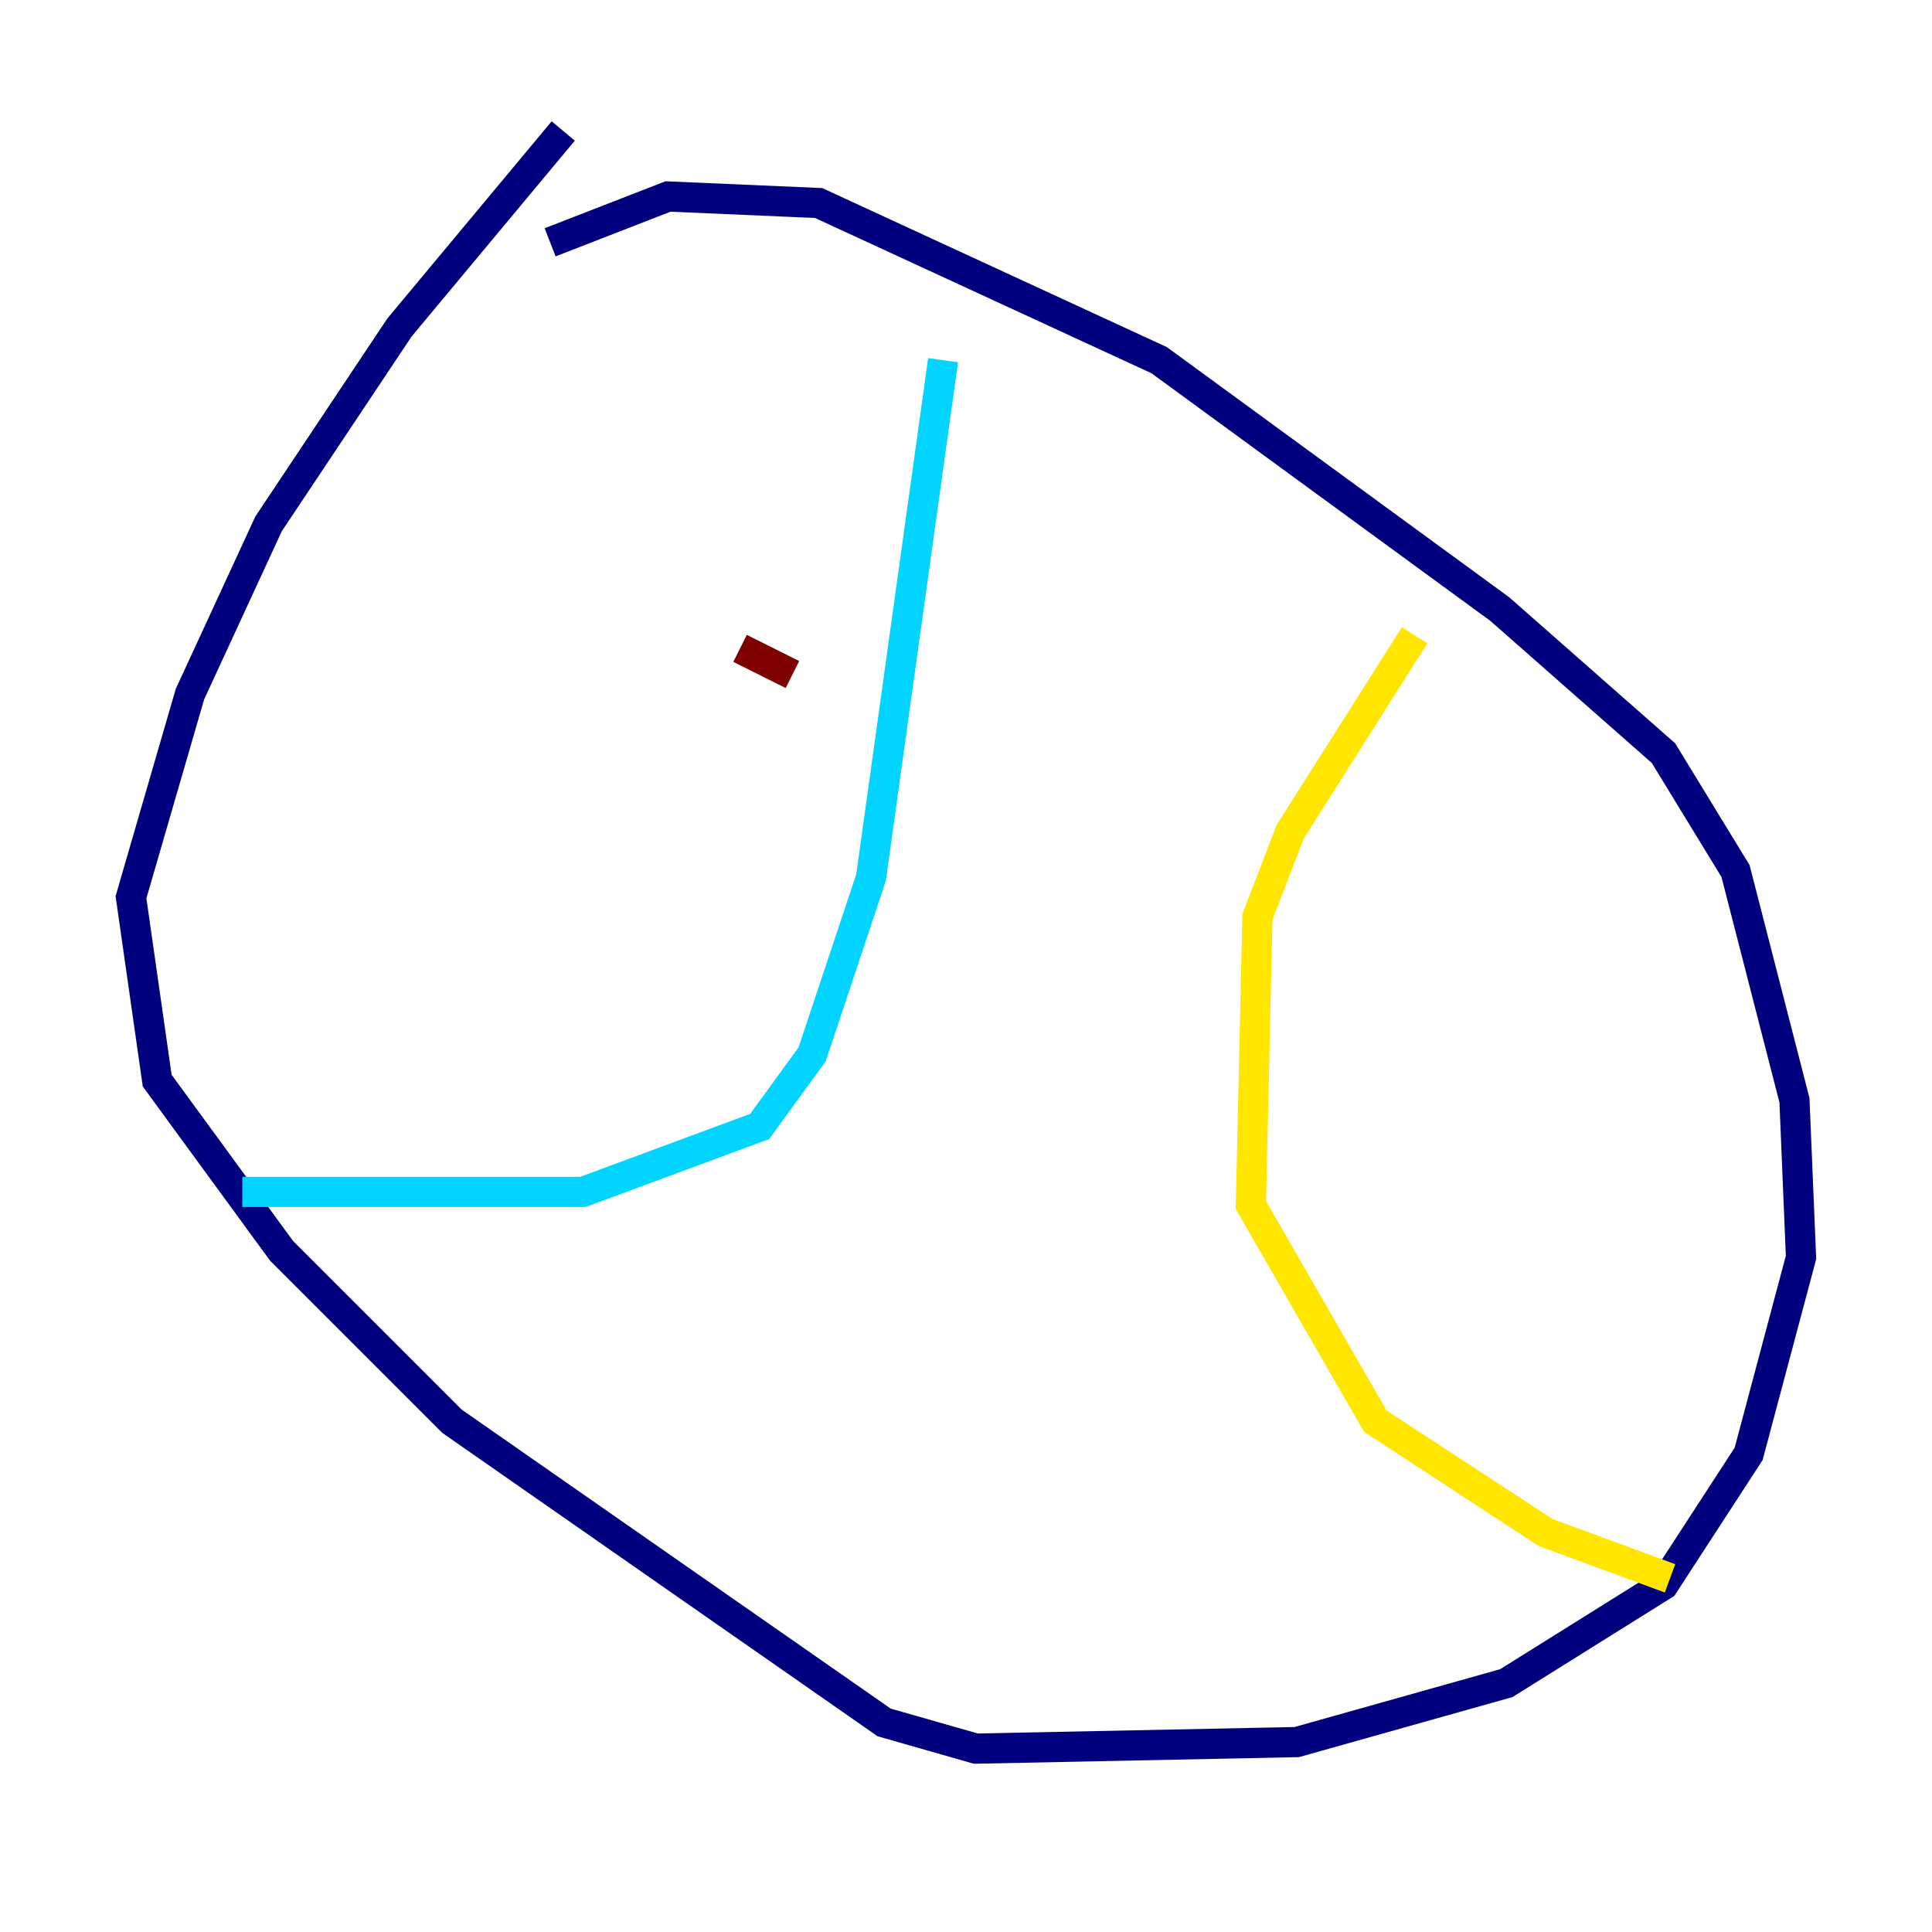 <?xml version="1.0" encoding="utf-8" ?>
<svg baseProfile="tiny" height="128" version="1.2" viewBox="0,0,128,128" width="128" xmlns="http://www.w3.org/2000/svg" xmlns:ev="http://www.w3.org/2001/xml-events" xmlns:xlink="http://www.w3.org/1999/xlink"><defs /><polyline fill="none" points="37.315,8.678 26.468,21.695 17.79,34.712 12.583,45.993 8.678,59.444 10.414,71.593 18.658,82.875 29.939,94.156 58.576,114.115 64.651,115.851 85.912,115.417 99.797,111.512 110.21,105.003 115.851,96.325 119.322,83.308 118.888,72.895 114.983,57.709 110.21,49.898 99.363,40.352 76.8,23.864 54.237,13.451 44.258,13.017 36.447,16.054" stroke="#00007f" stroke-width="2" /><polyline fill="none" points="62.481,23.864 57.709,58.142 53.803,69.858 50.332,74.63 38.617,78.969 16.054,78.969" stroke="#00d4ff" stroke-width="2" /><polyline fill="none" points="93.722,42.088 85.478,55.105 83.308,60.746 82.875,79.837 91.119,94.156 102.4,101.532 110.644,104.57" stroke="#ffe500" stroke-width="2" /><polyline fill="none" points="49.031,42.956 52.502,44.691" stroke="#7f0000" stroke-width="2" /></svg>